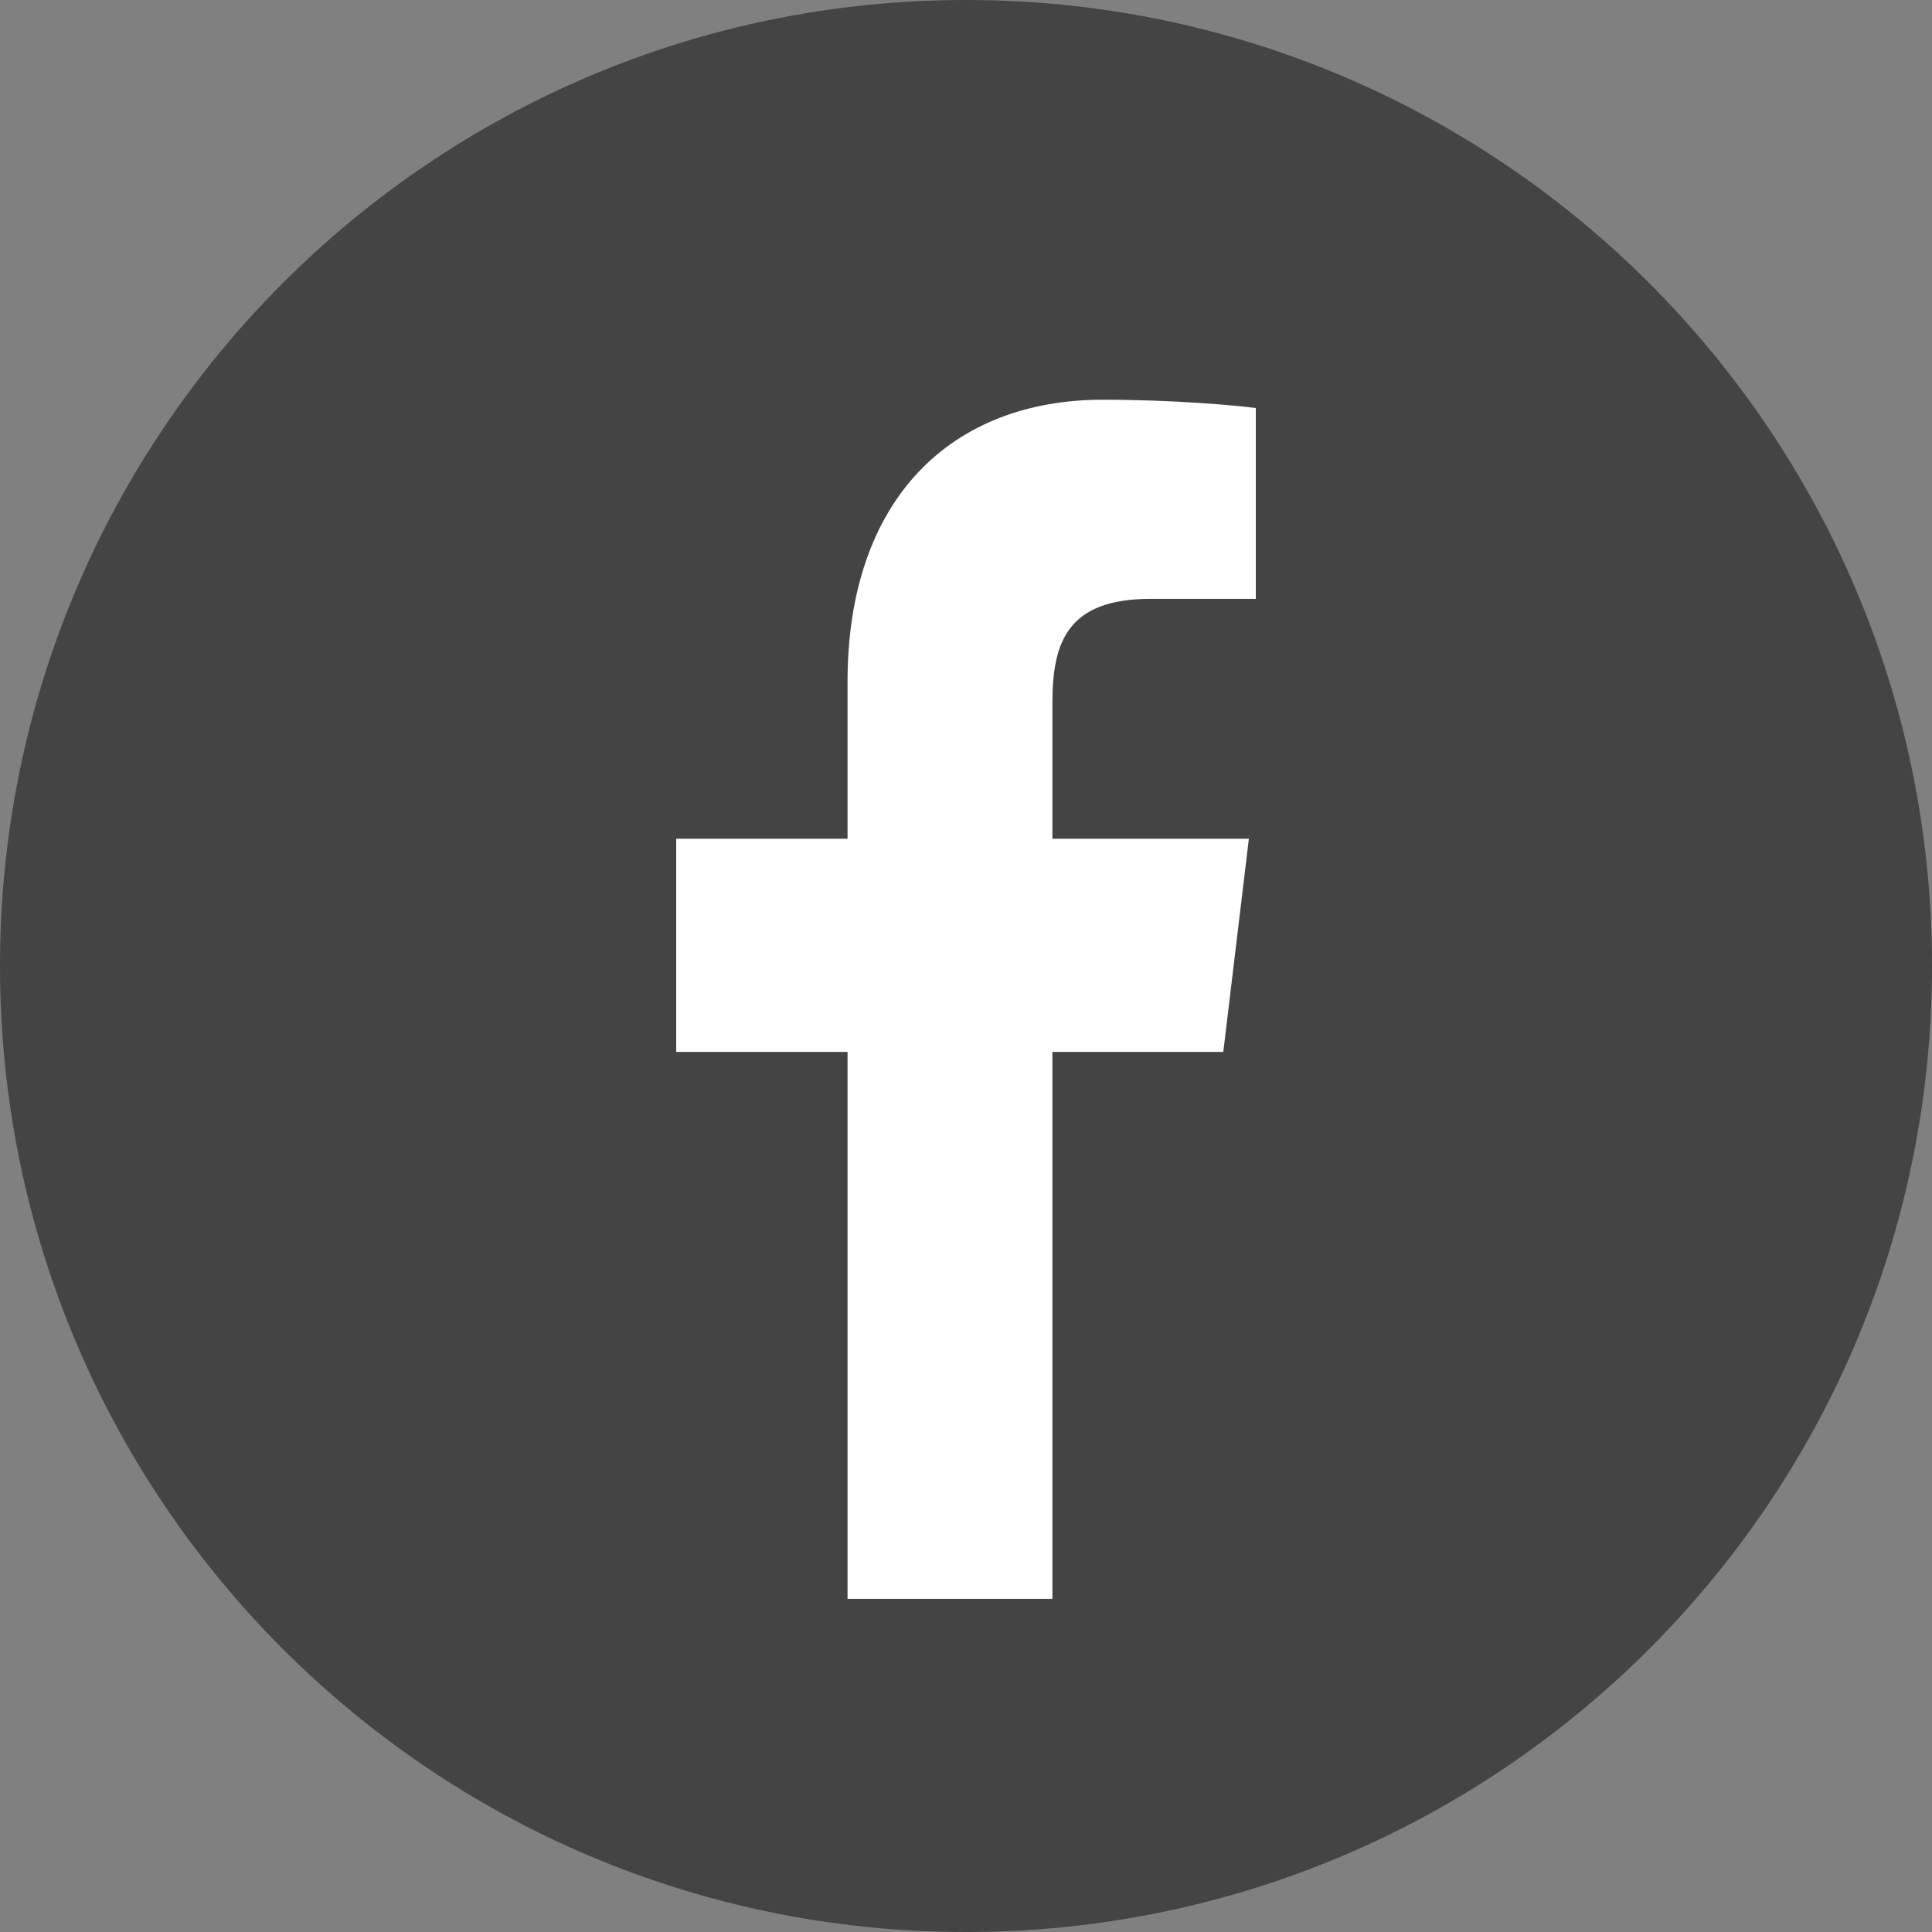 <svg xmlns="http://www.w3.org/2000/svg" width="29" height="29" viewBox="0 0 29 29">
    <rect x="0" y="0" width="29" height="29" fill="#808080" stroke="none"/>
    <g fill="none" fill-rule="evenodd">
        <g>
            <g>
                <g>
                    <g>
                        <path fill="#444" d="M29 14.5C29 22.51 22.508 29 14.5 29S0 22.51 0 14.5C0 6.492 6.492 0 14.5 0S29 6.492 29 14.5" transform="translate(-98 -8664) translate(0 8495) translate(24 169) translate(74)"/>
                        <path fill="#FFF" d="M15.797 24v-8.21h2.565l.384-3.2h-2.949v-2.043c0-.927.24-1.558 1.476-1.558h1.577V6.125C18.577 6.088 17.64 6 16.553 6c-2.275 0-3.831 1.491-3.831 4.23v2.36H10.15v3.2h2.572V24h3.075z" transform="translate(-98 -8664) translate(0 8495) translate(24 169) translate(74)"/>
                    </g>
                </g>
            </g>
        </g>
    </g>
</svg>
